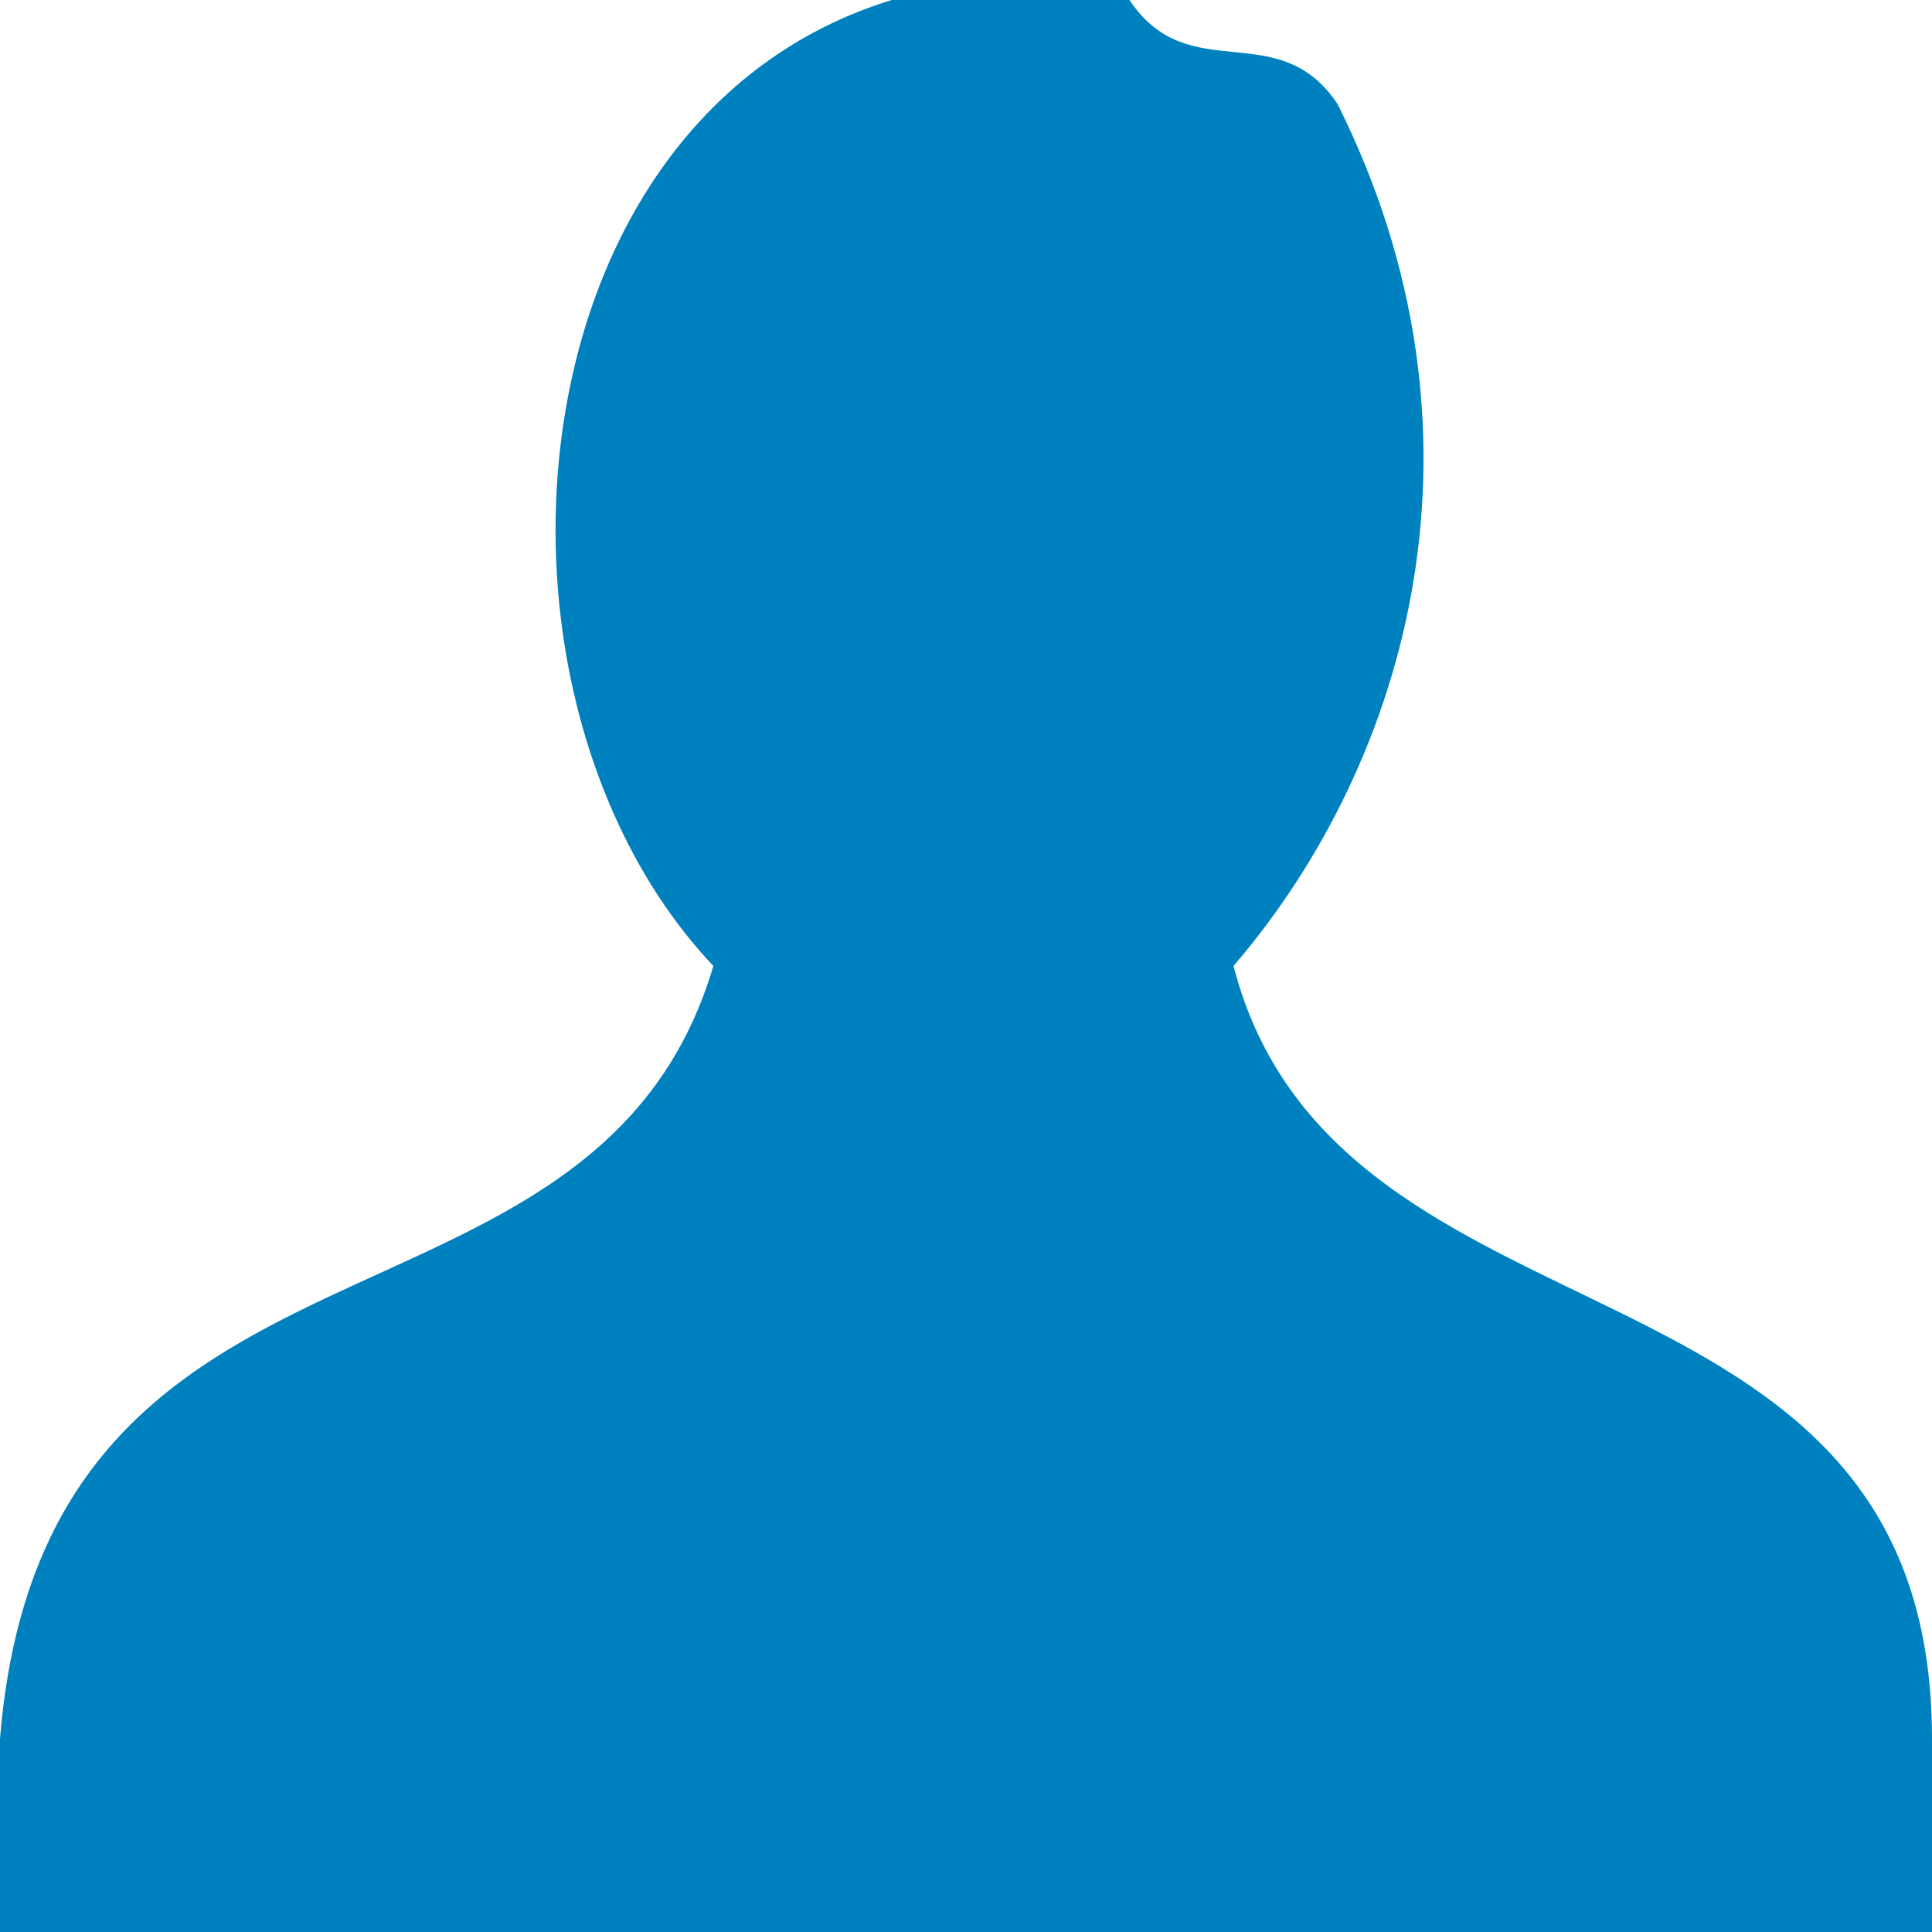 <?xml version="1.0" encoding="utf-8"?>
<!-- Generator: Adobe Illustrator 17.1.0, SVG Export Plug-In . SVG Version: 6.00 Build 0)  -->
<!DOCTYPE svg PUBLIC "-//W3C//DTD SVG 1.1//EN" "http://www.w3.org/Graphics/SVG/1.1/DTD/svg11.dtd">
<svg version="1.1" id="Layer_1" xmlns="http://www.w3.org/2000/svg" xmlns:xlink="http://www.w3.org/1999/xlink" x="0px" y="0px"
	 viewBox="0 0 13 13" enable-background="new 0 0 13 13" xml:space="preserve">
<g>
	<path fill-rule="evenodd" clip-rule="evenodd" fill="#0081BF" d="M6,0c0.5,0,1,0,1.6,0C8,0.6,8.6,0.1,9,0.7
		c1.1,2.2,0.5,4.4-0.7,5.8C9,9.2,13,8.3,13,11.7c0,0.8,0-0.7,0,1.3c-5,0-7.8,0-13,0c0-0.8,0-0.5,0-1.3C0.3,8,4,9.2,4.8,6.5
		C3.1,4.7,3.4,0.8,6,0z"/>
</g>
</svg>
